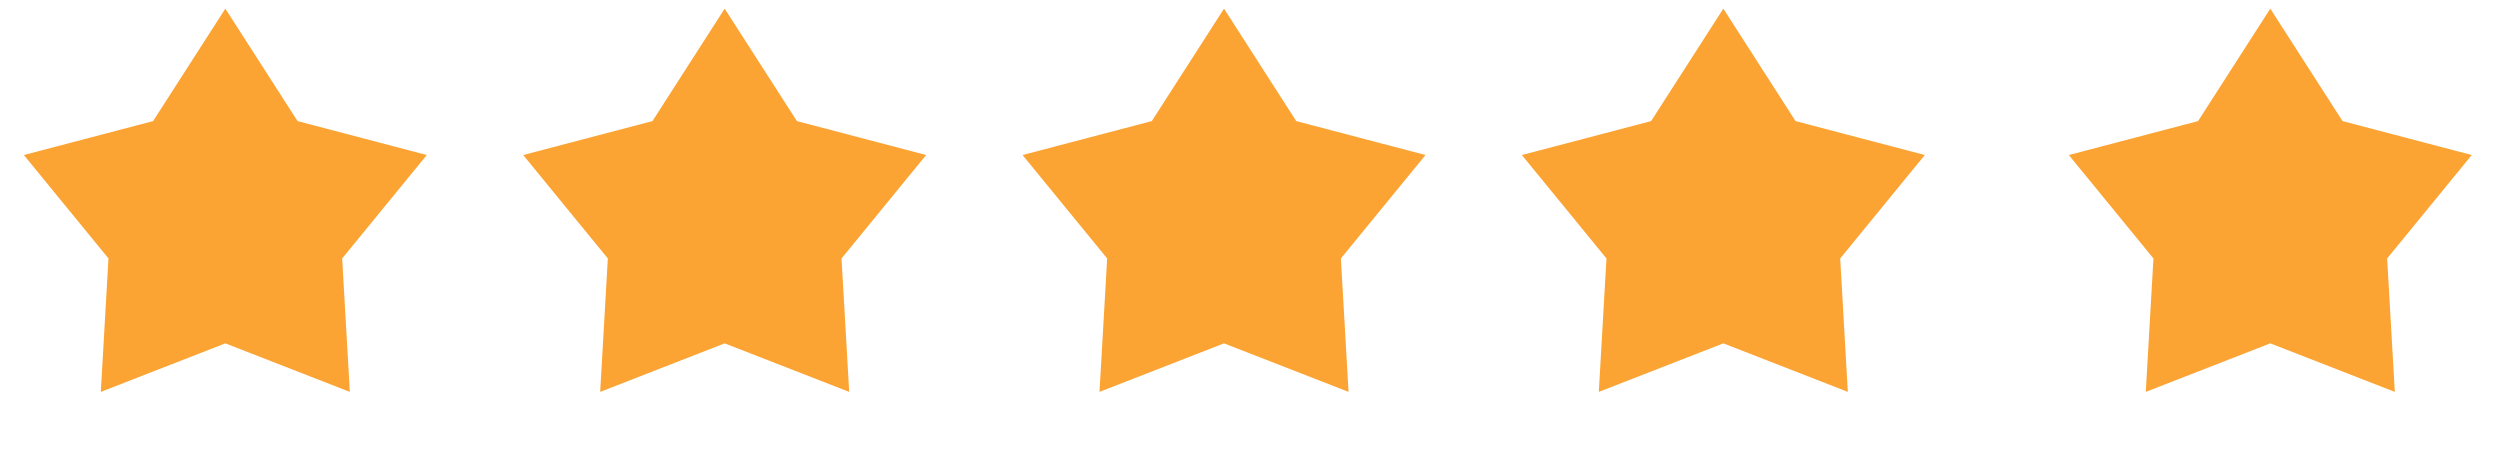 <svg width="105" height="19" viewBox="0 0 105 19" fill="none" xmlns="http://www.w3.org/2000/svg">
<path d="M9.464 0.363L12.497 5.086L17.925 6.511L14.371 10.855L14.693 16.459L9.464 14.421L4.234 16.459L4.556 10.855L1.002 6.511L6.43 5.086L9.464 0.363Z" fill="#FBA333"/>
<path d="M30.436 0.363L33.47 5.086L38.898 6.511L35.344 10.855L35.666 16.459L30.436 14.421L25.207 16.459L25.529 10.855L21.974 6.511L27.403 5.086L30.436 0.363Z" fill="#FBA333"/>
<path d="M51.409 0.363L54.442 5.086L59.871 6.511L56.317 10.855L56.639 16.459L51.409 14.421L46.179 16.459L46.501 10.855L42.947 6.511L48.376 5.086L51.409 0.363Z" fill="#FBA333"/>
<path d="M72.38 0.363L75.413 5.086L80.841 6.511L77.288 10.855L77.609 16.459L72.38 14.421L67.15 16.459L67.472 10.855L63.918 6.511L69.347 5.086L72.38 0.363Z" fill="#FBA333"/>
<path d="M95.352 0.363L98.386 5.086L103.814 6.511L100.26 10.855L100.582 16.459L95.352 14.421L90.123 16.459L90.445 10.855L86.891 6.511L92.319 5.086L95.352 0.363Z" fill="#FBA333"/>
</svg>
